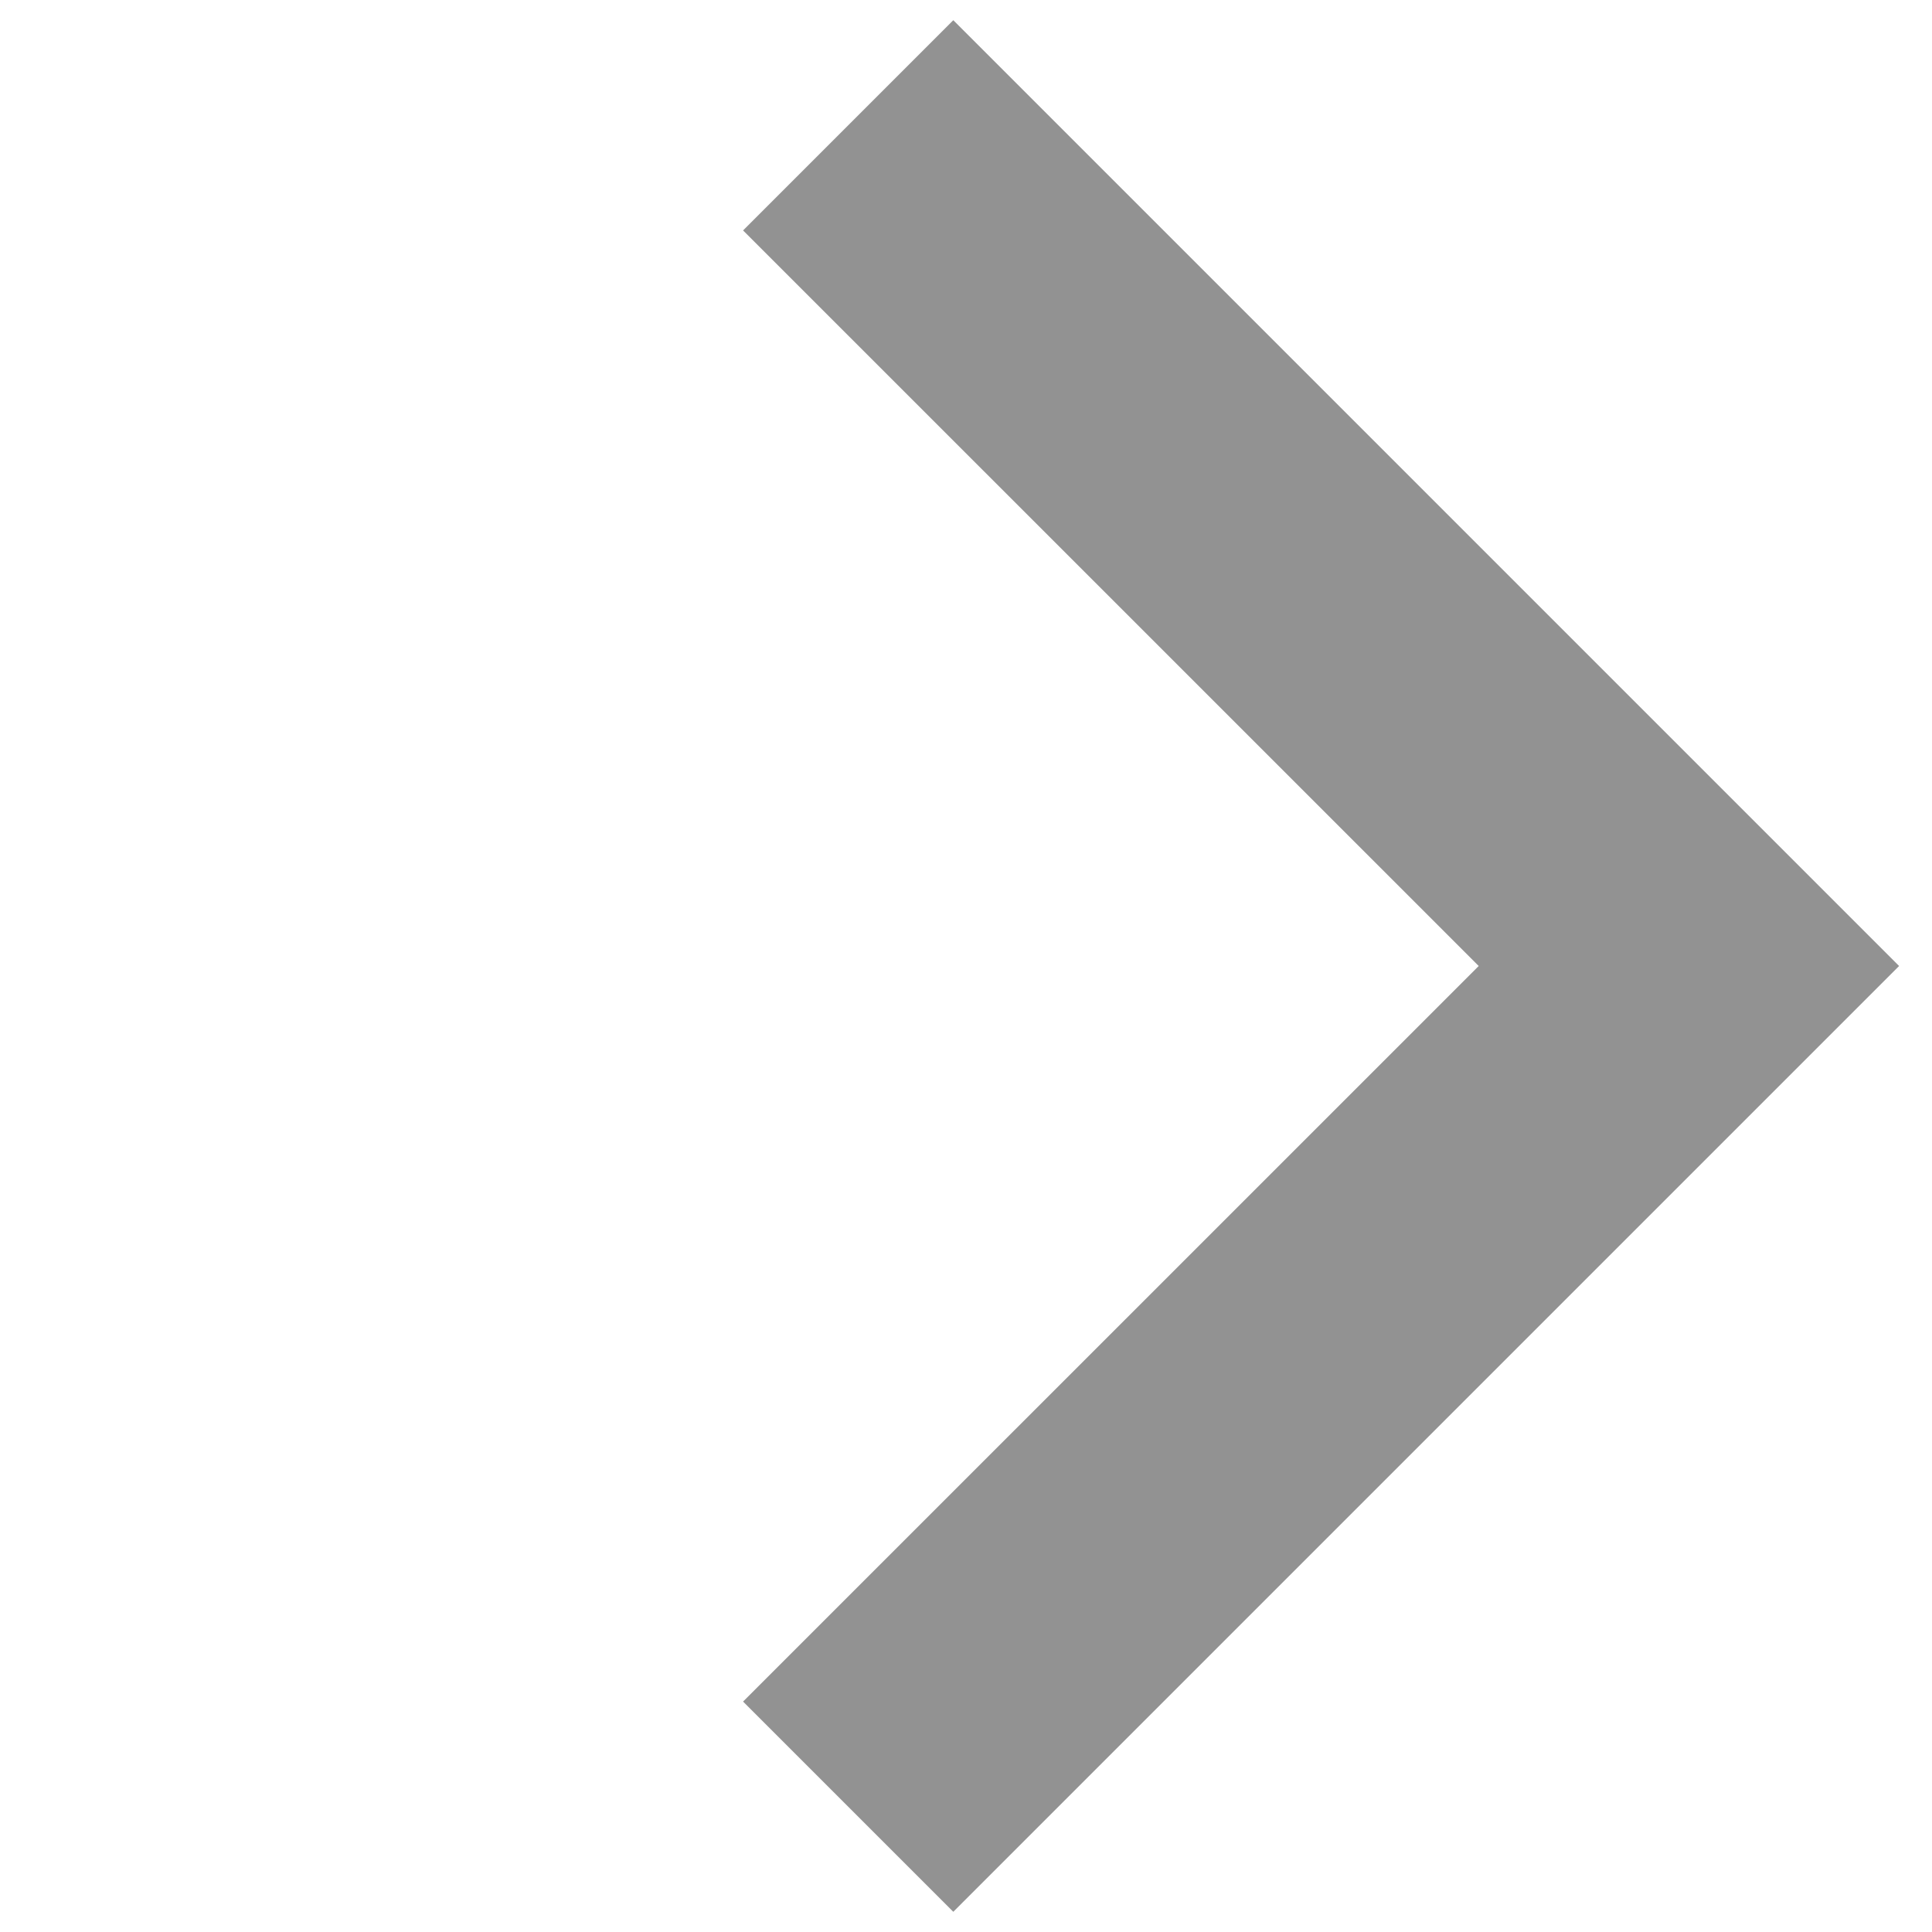 <svg width="26" height="26" viewBox="0 0 26 26" fill="none" xmlns="http://www.w3.org/2000/svg">
<path fill-rule="evenodd" clip-rule="evenodd" d="M12.829 0.272L25.557 13L12.829 25.728L10 22.899L19.9 13L10 3.101L12.829 0.272Z" fill="#929292"/>
</svg>
